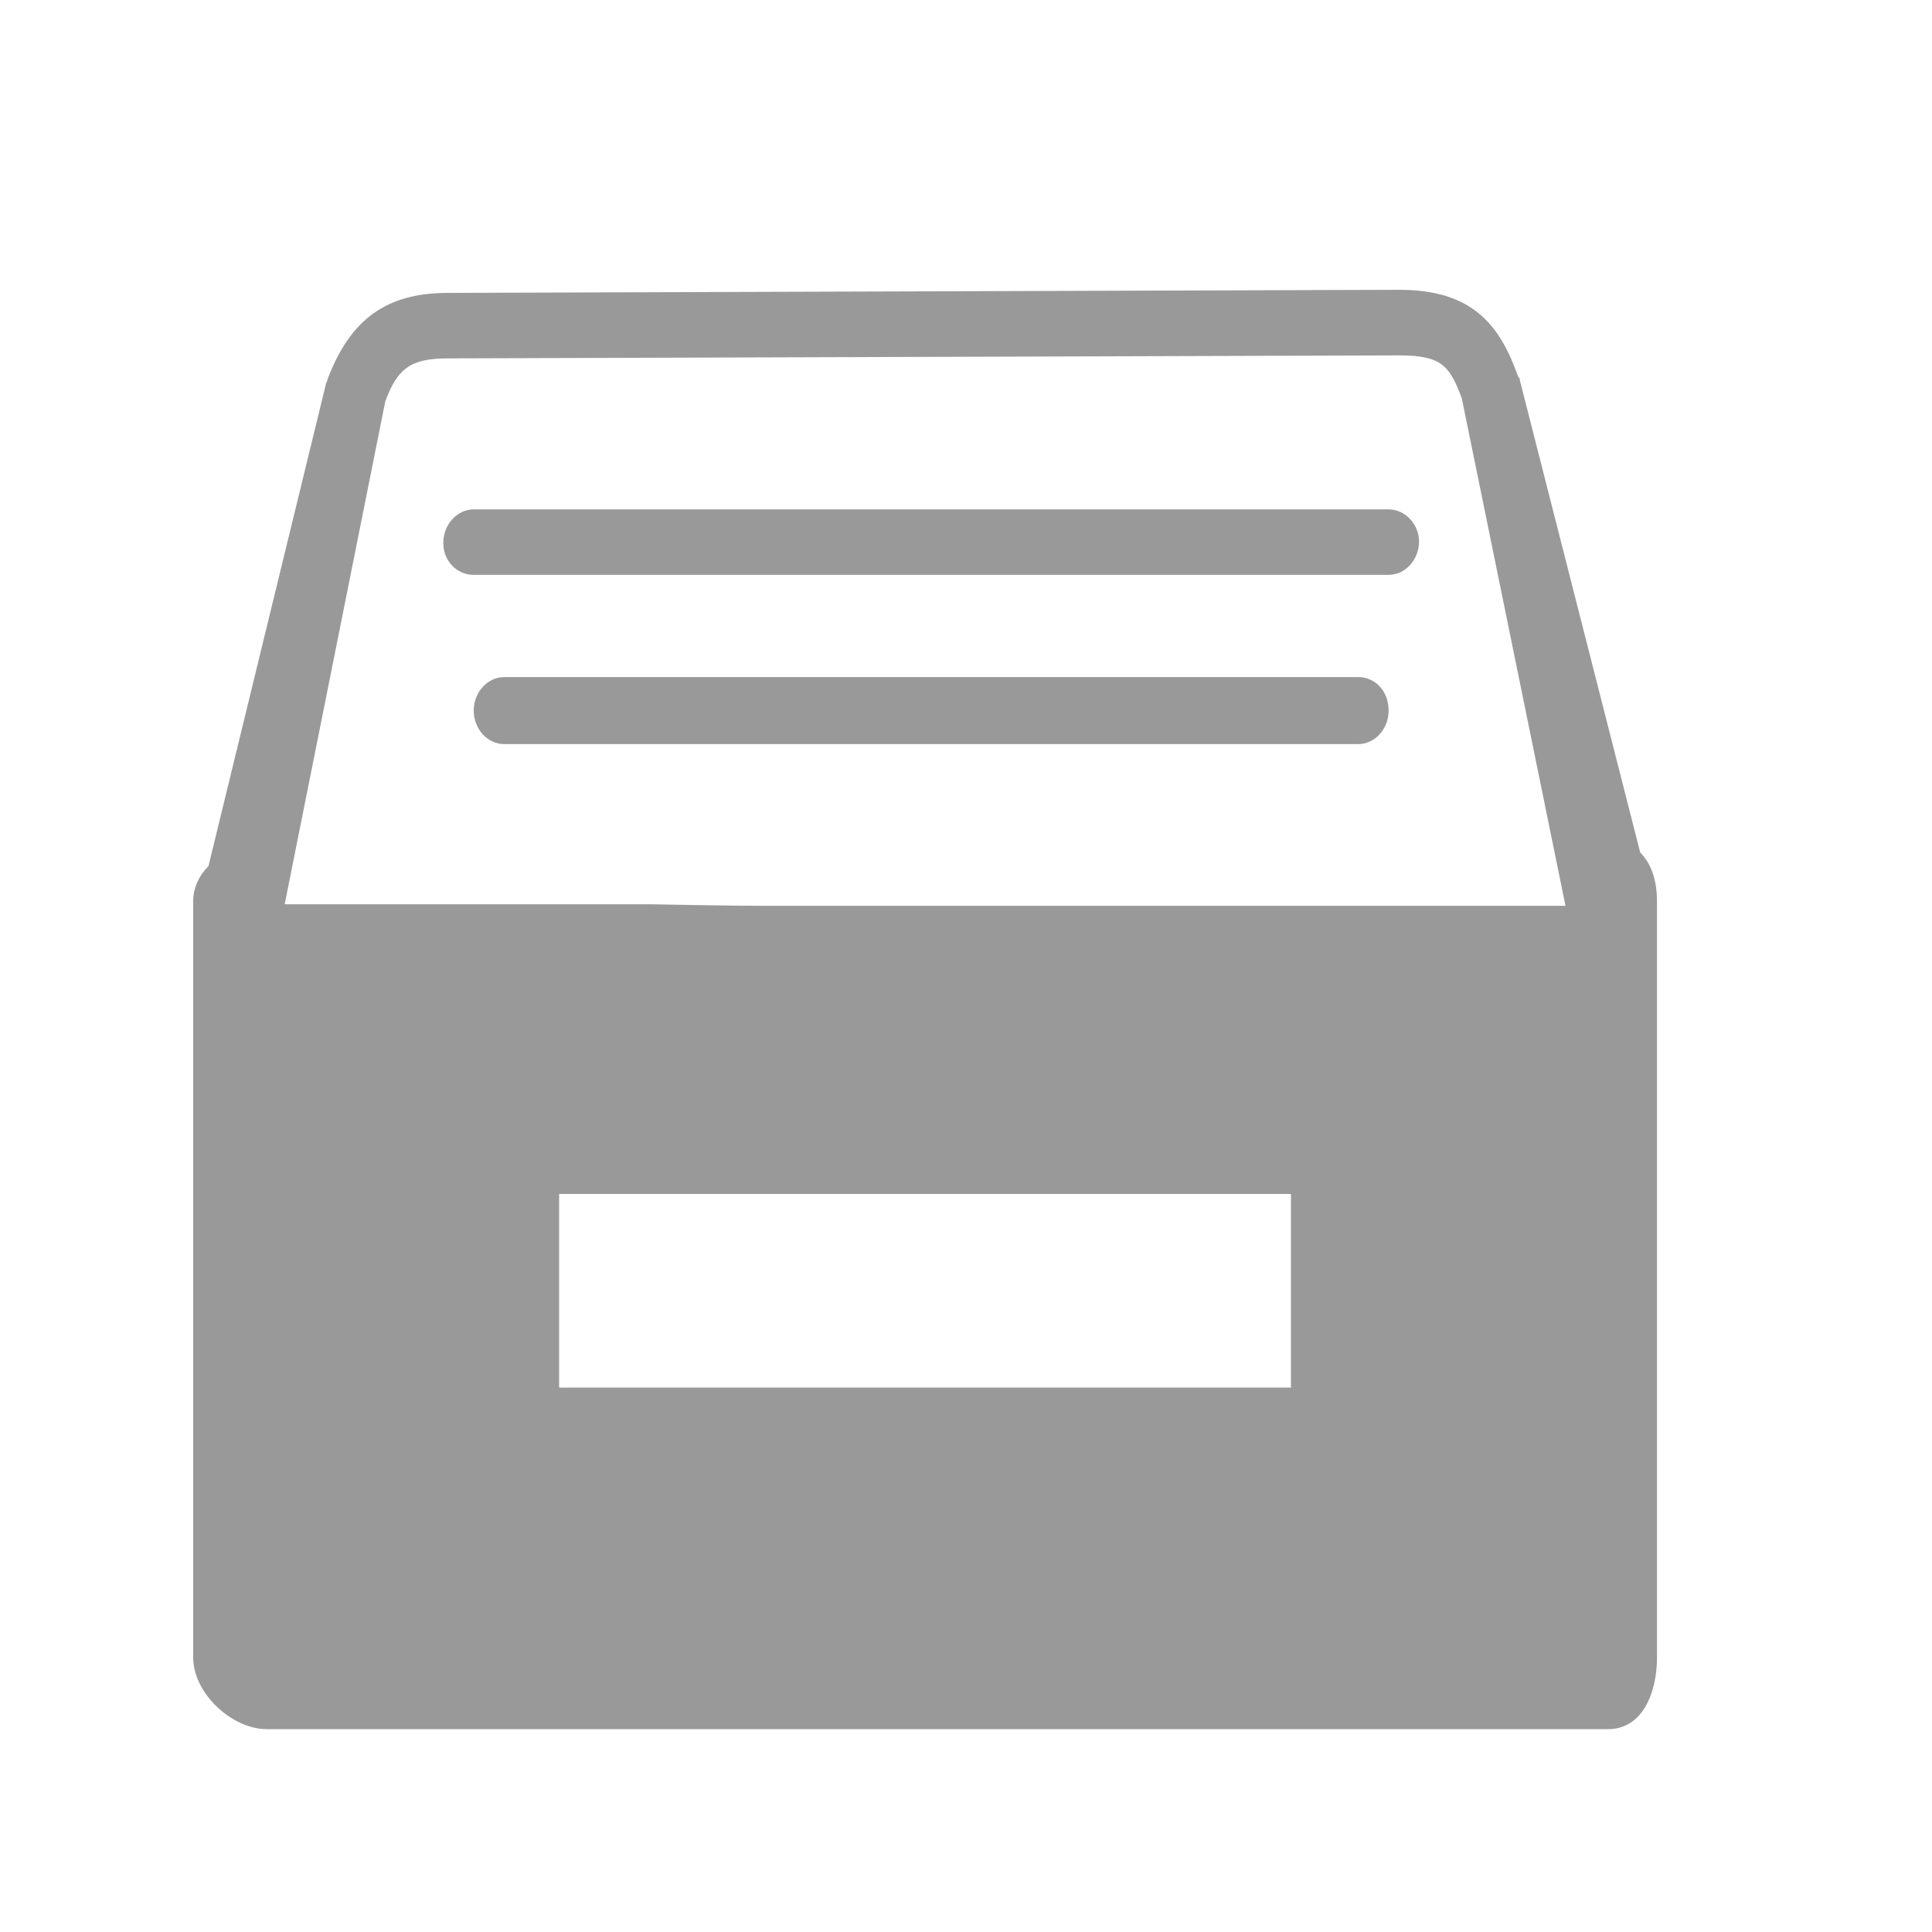 <svg width="20" height="20" viewBox="0 0 20 20"  xmlns="http://www.w3.org/2000/svg">
<g id="Frame" opacity="0.4">
<g id="Group 427320493">
<path id="Vector" d="M16.979 8.824L15.732 3.931C15.732 3.915 15.732 3.915 15.716 3.9C15.527 3.363 15.243 3 14.485 3L4.636 3.032C4.005 3.032 3.626 3.3 3.389 3.931C3.389 3.947 3.373 3.963 3.373 3.979L2.158 8.966C2.063 9.061 2 9.187 2 9.329V17.158C2 17.537 2.41 17.9 2.758 17.9H16.648C16.995 17.9 17.153 17.537 17.153 17.158V9.329C17.153 9.108 17.09 8.935 16.979 8.824ZM13.364 14.364H5.788V12.36H13.364V14.364ZM12.417 9.377H7.887C7.556 9.377 6.735 9.361 6.735 9.361H2.947L3.989 4.152C4.115 3.821 4.241 3.71 4.636 3.71L14.485 3.679C14.927 3.679 15.006 3.789 15.132 4.121L16.206 9.377H12.417Z" />
<path id="Vector_2" d="M14.059 7.009H5.22C5.046 7.009 4.904 7.167 4.904 7.356C4.904 7.546 5.046 7.703 5.22 7.703H14.059C14.233 7.703 14.375 7.546 14.375 7.356C14.375 7.151 14.233 7.009 14.059 7.009ZM14.375 5.273H4.904C4.731 5.273 4.589 5.431 4.589 5.62C4.589 5.809 4.731 5.951 4.904 5.951H14.375C14.548 5.951 14.69 5.794 14.69 5.604C14.69 5.431 14.548 5.273 14.375 5.273Z" />
</g>
</g>
</svg>
